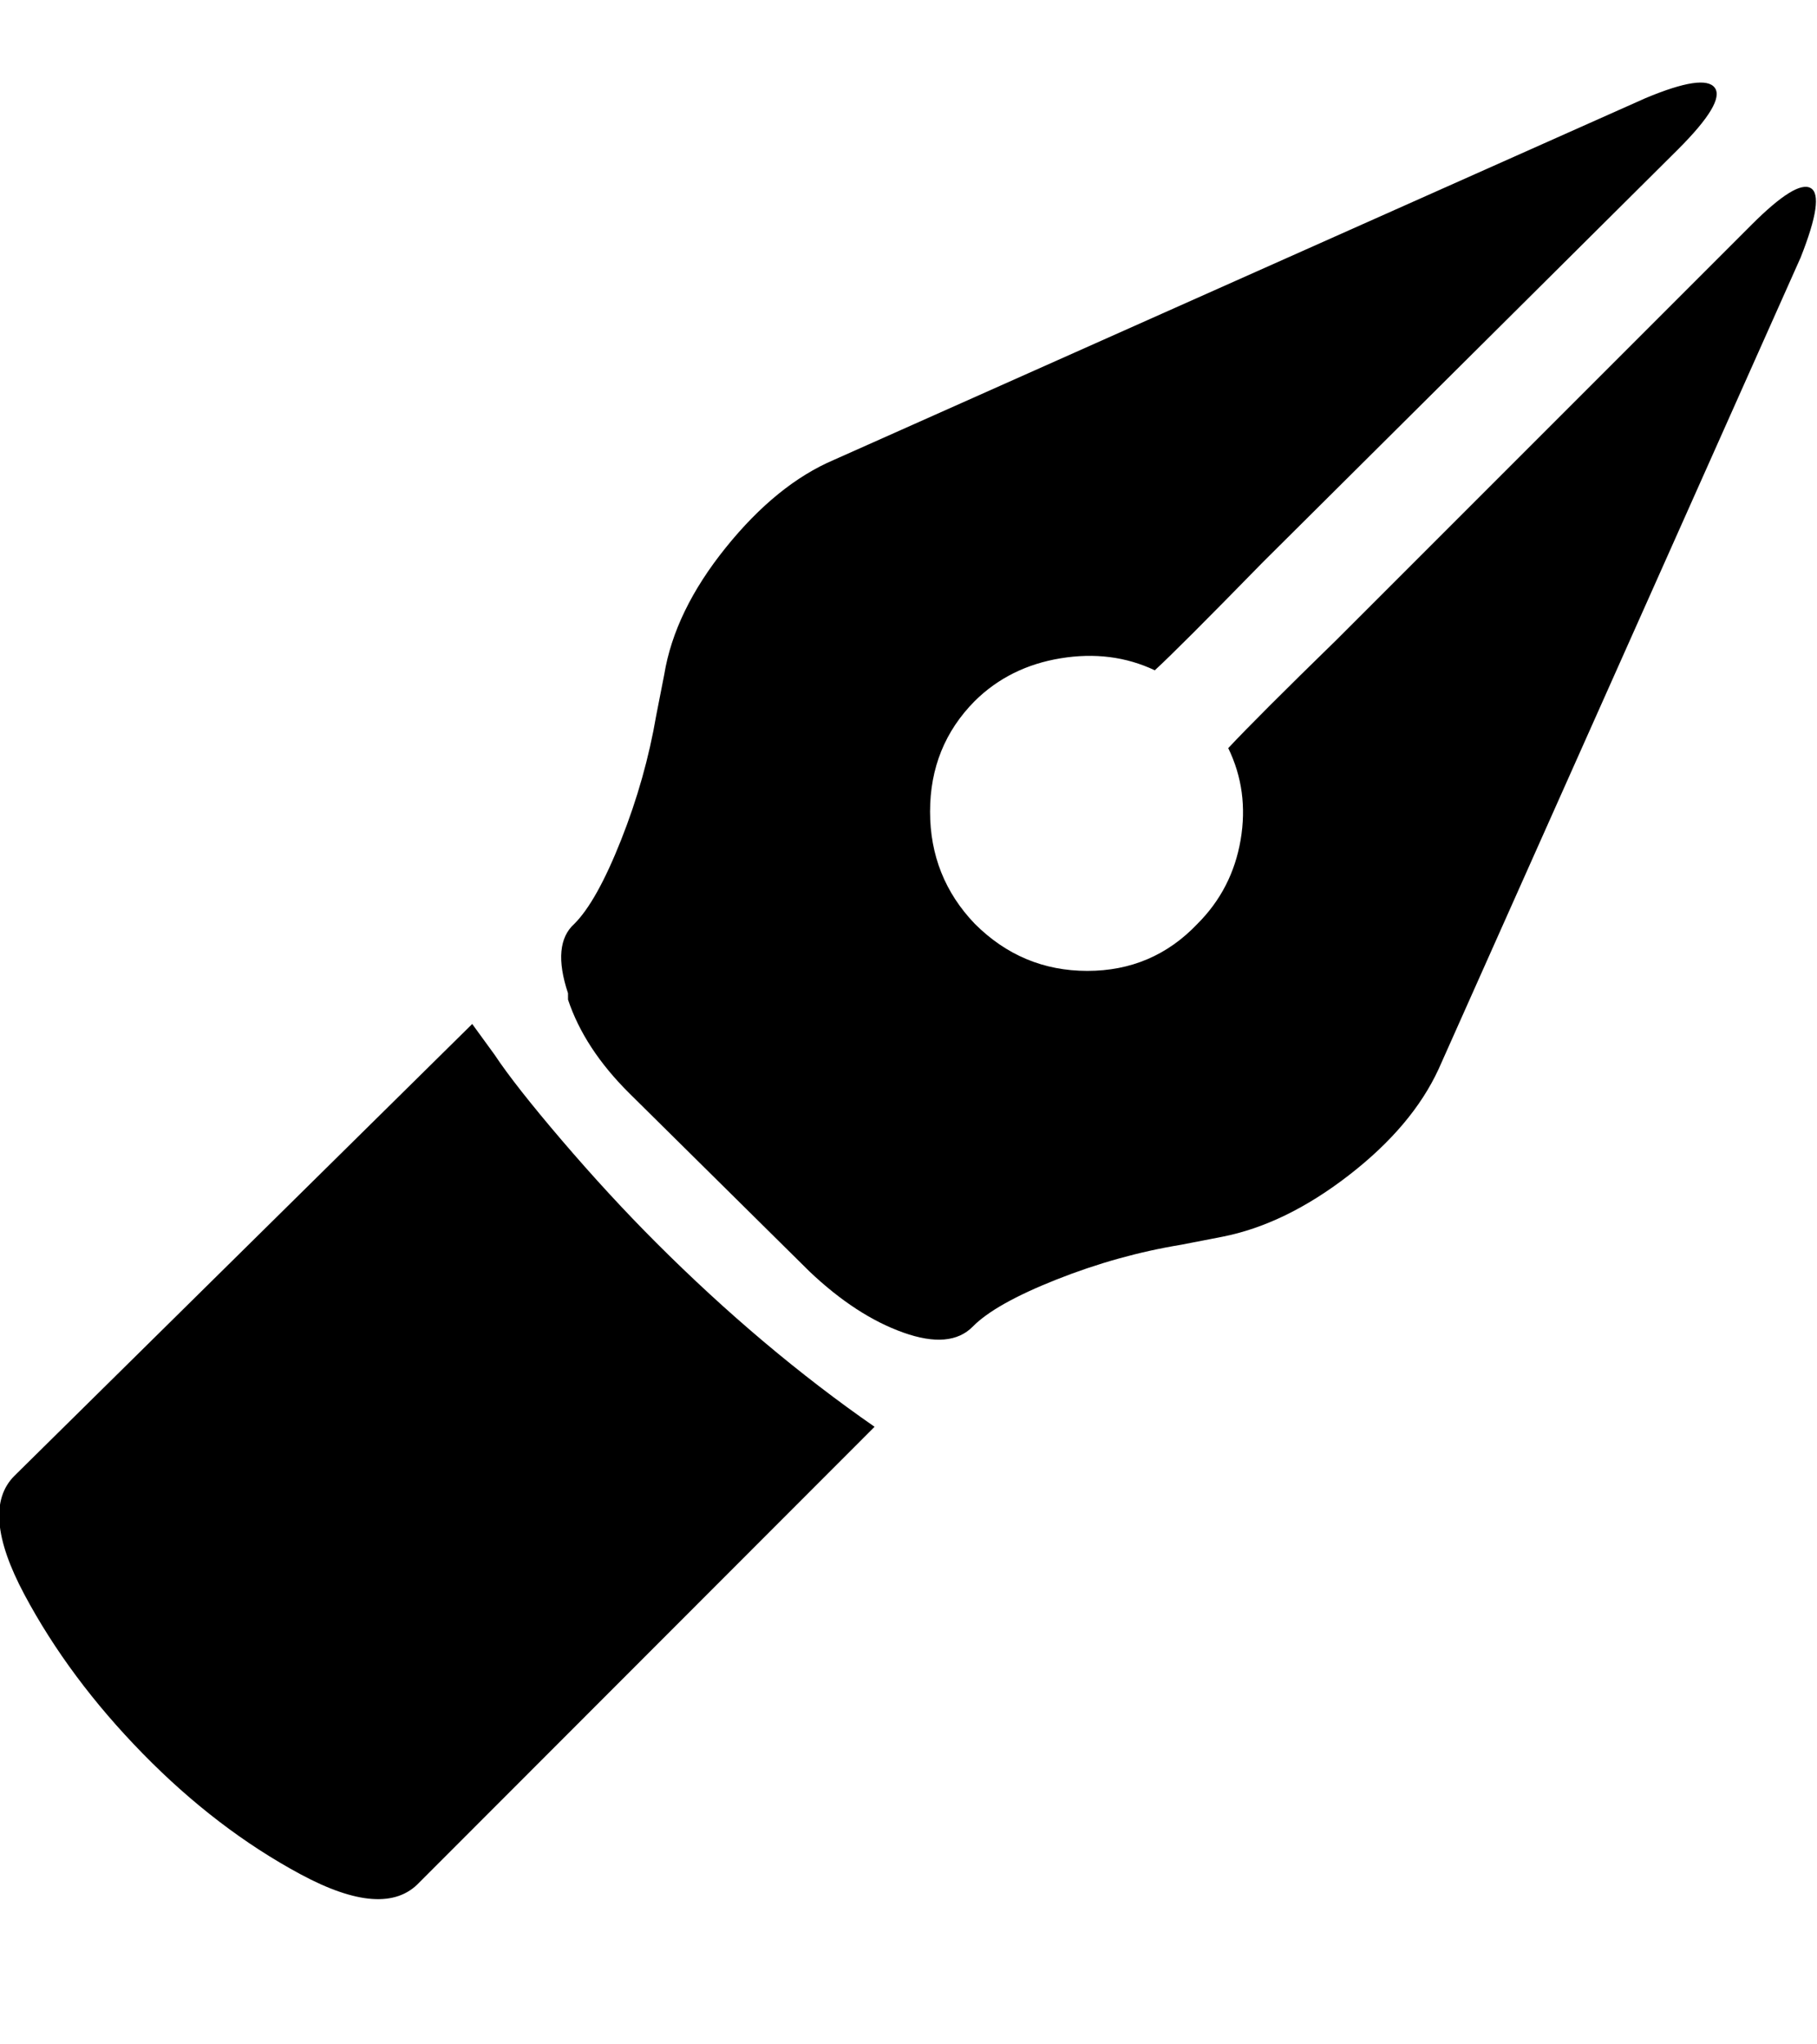 <svg height="512" width="455.2" xmlns="http://www.w3.org/2000/svg"><path d="m3.6 369.7q-8.7 8.7 2.5 29.7t29.7 39.9 39.5 30.2 29.7 2.1l114.1-114.2q-28.1-19.5-54.7-46.1-11.8-11.8-23.6-25.6t-16.9-21.5l-5.6-7.7z m138.7-120.9q-4.1-12.3 1.6-17.4 5.6-5.6 11.7-21t8.8-31.2l2-10.2q2.6-15.9 15.4-31.8t27.1-22l203.3-90.6q14.8-6.2 17.4-2.6t-9.2 15.4l-104 103.4q-21.5 22-27.1 27.1-10.8-5.1-23.6-3t-21.5 10.7q-11.2 11.3-11.2 27.7t11.2 28.1q11.8 11.8 28.2 11.8t27.6-11.8q8.7-8.7 10.8-21t-3.1-23q7.2-7.7 27.1-27.1l104-104q11.2-11.2 14.8-9.2t-2.5 17.4l-90.7 203.3q-6.6 14.3-22.5 26.6t-31.7 15.4l-10.3 2q-15.8 2.6-31.2 8.7t-21 11.8-17.4 1.5-23.5-15.3l-45.1-44.6q-11.3-11.2-15.4-23.5z" /></svg>